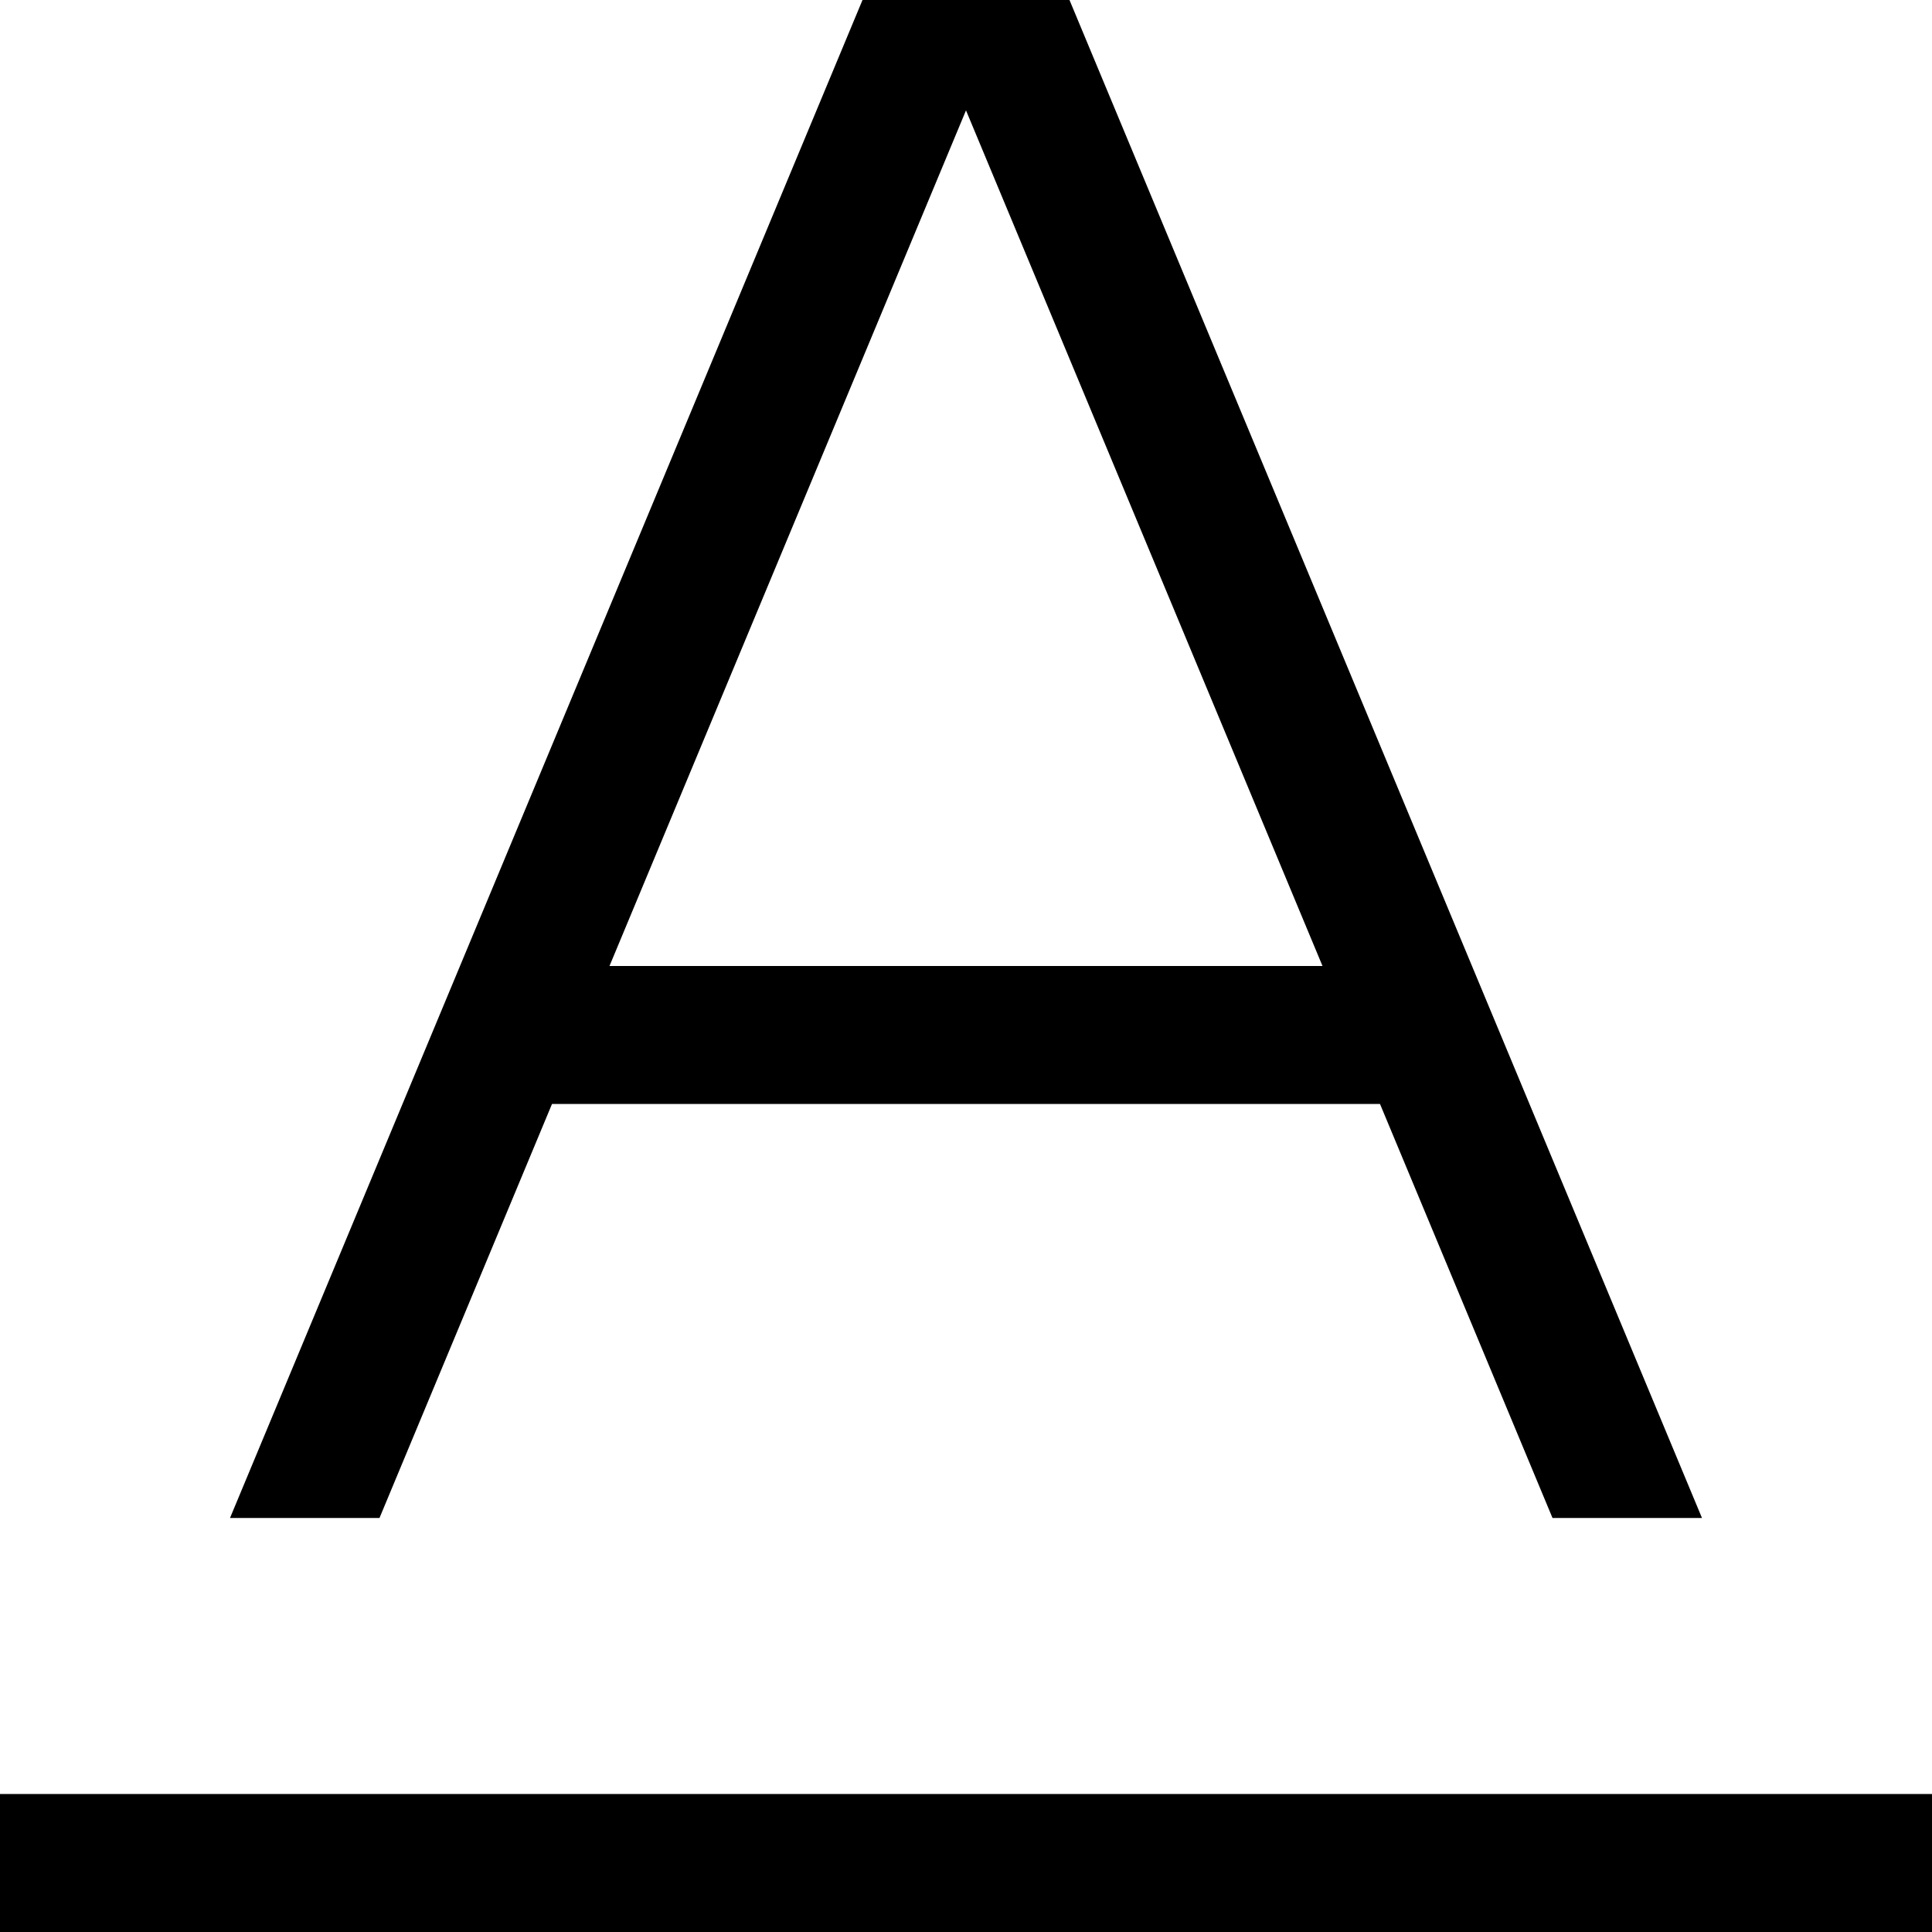<svg id="Capa_1" enable-background="new 0 0 401.059 401.059" height="512" viewBox="0 0 401.059 401.059" width="512" xmlns="http://www.w3.org/2000/svg"><path d="m114.587 229.176h171.886l35.809 85.941h31.03l-131.299-315.117h-42.967l-131.299 315.118h31.03zm85.942-206.264 74.006 177.618h-148.012c0-.001 74.006-177.618 74.006-177.618z"/><path d="m0 372.412h401.059v28.647h-401.059z"/></svg>